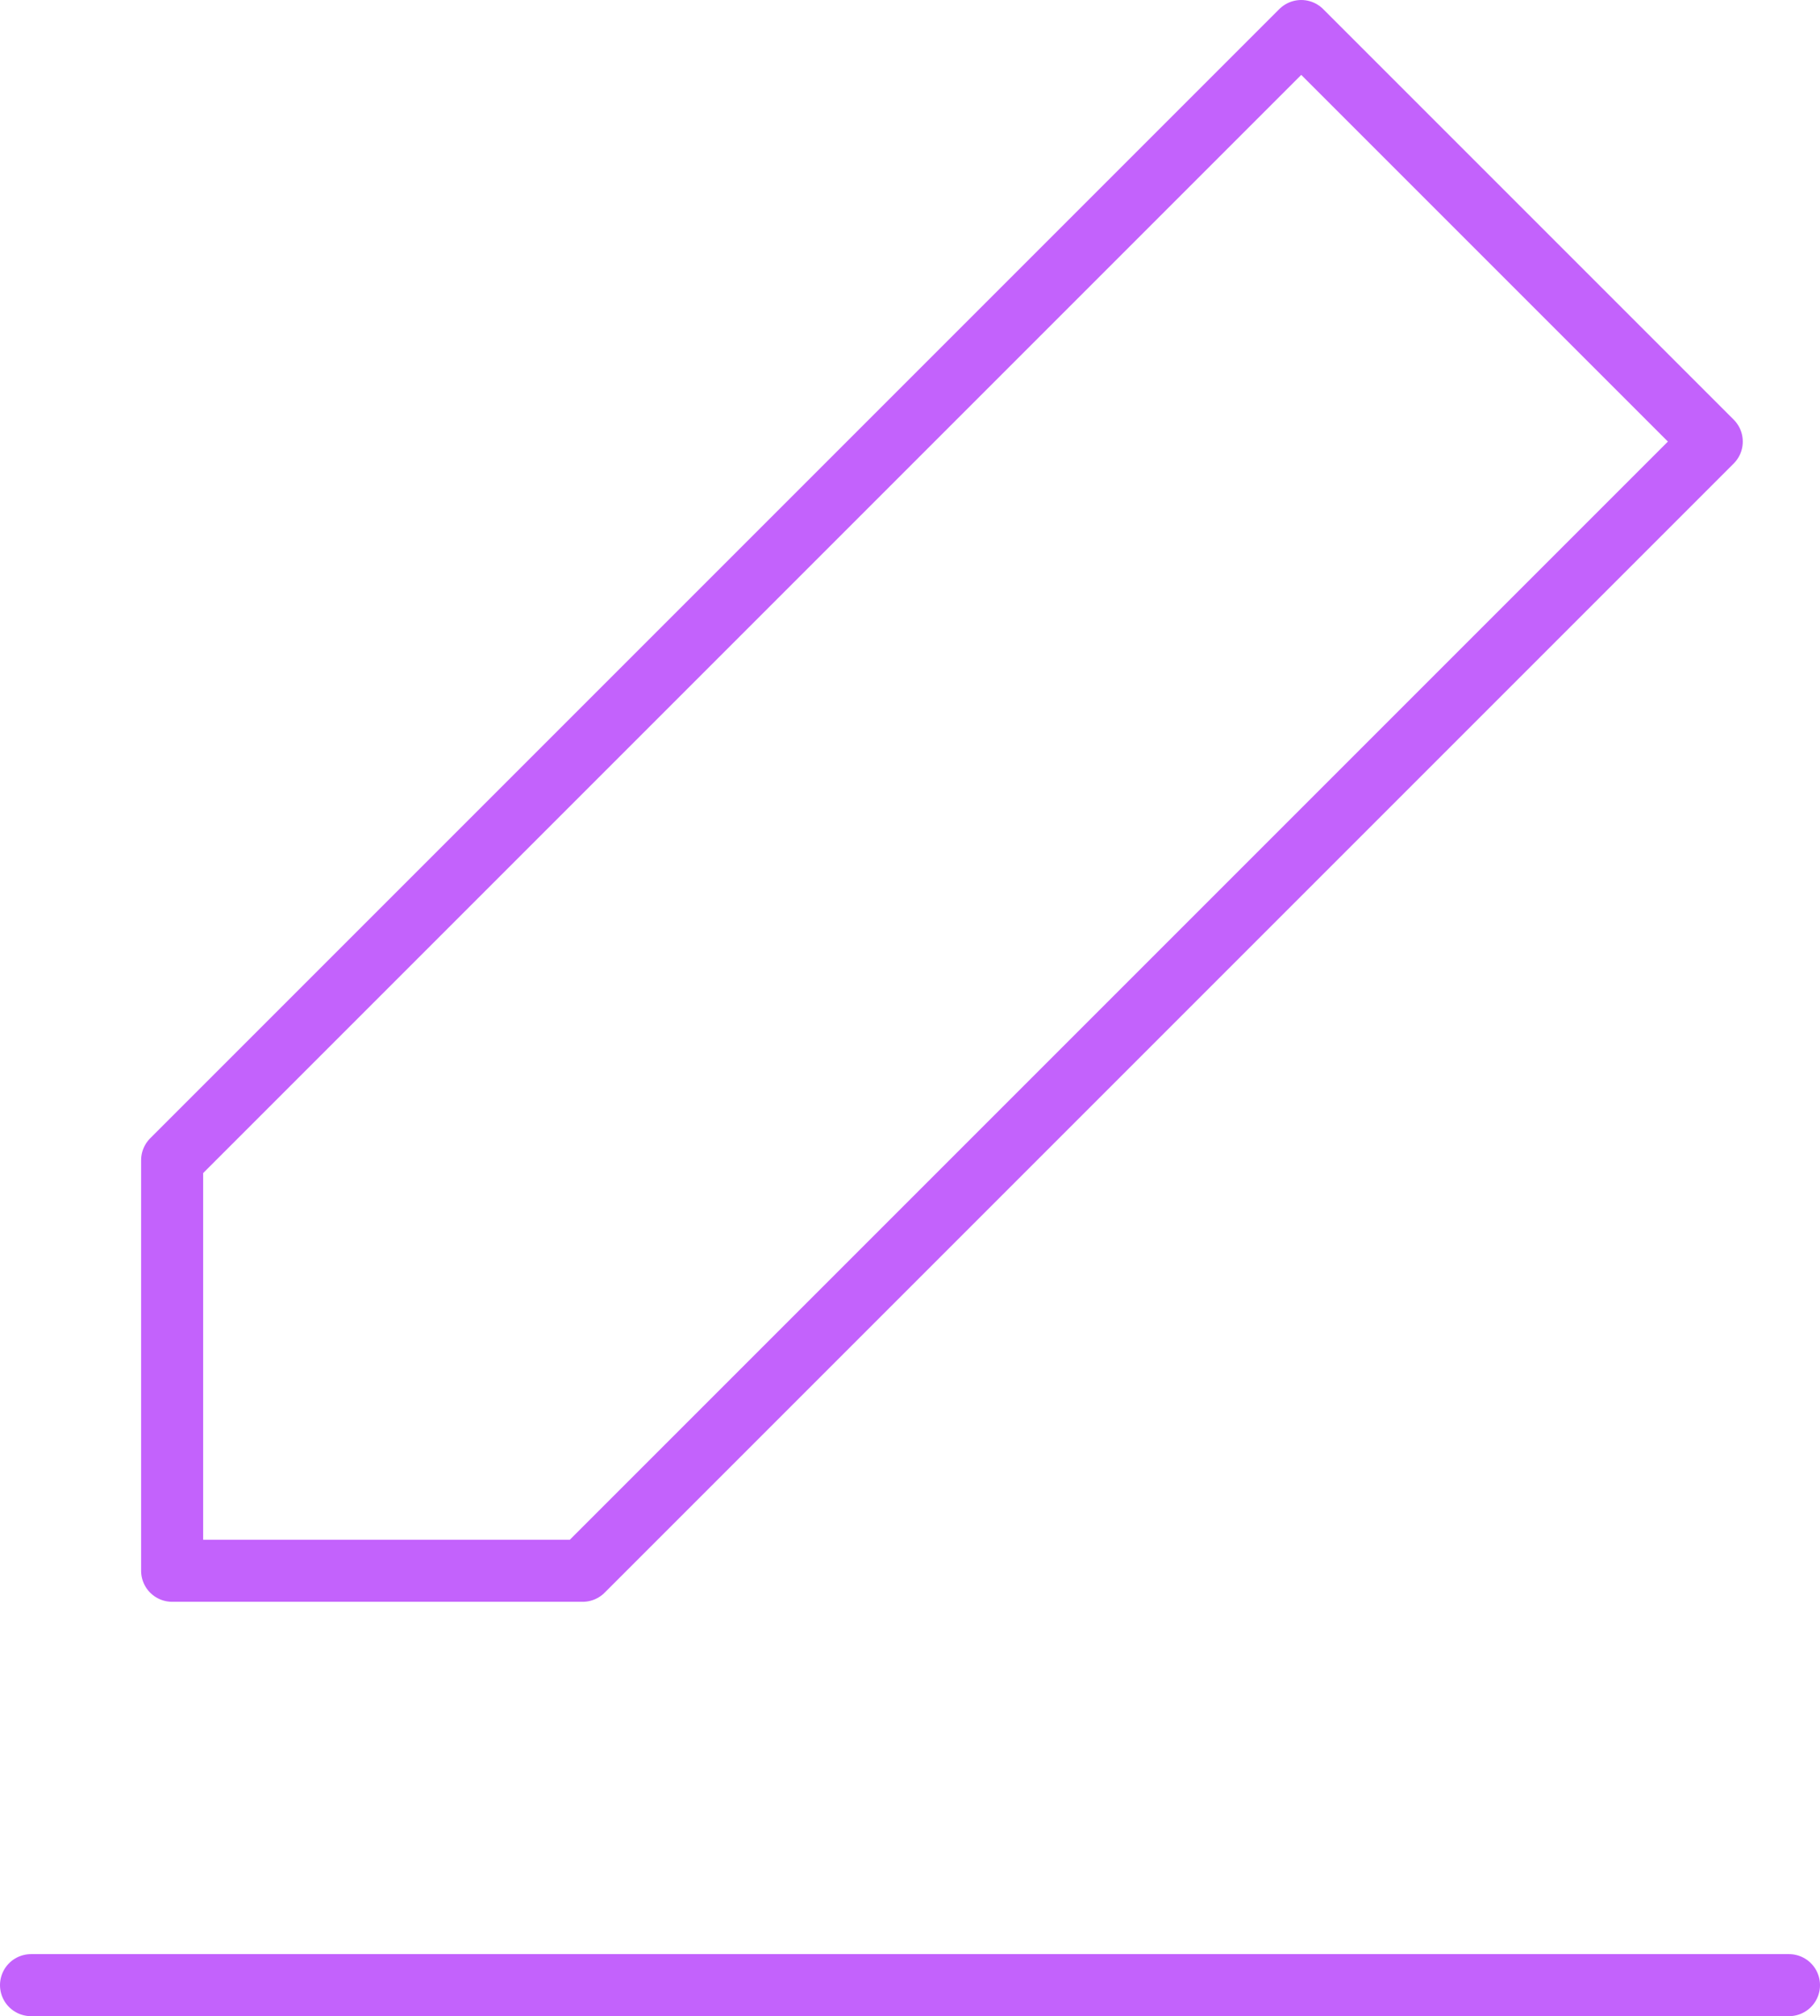 <svg xmlns="http://www.w3.org/2000/svg" width="44.005" height="48.744" viewBox="0 0 44.005 48.744">
  <g id="Group_2901" data-name="Group 2901" transform="translate(0.75 0.75)">
    <path id="Path_426" data-name="Path 426" d="M30.3,2l9.926,9.926-27.3,27.3H3V29.3Z" transform="translate(0.412 -2)" fill="none" stroke="#c362fc" stroke-linecap="round" stroke-linejoin="round" stroke-width="1.5"/>
    <line id="Line_165" data-name="Line 165" x2="42.505" transform="translate(0 47.244)" fill="none" stroke="#c362fc" stroke-linecap="round" stroke-linejoin="round" stroke-width="1.5"/>
  </g>
</svg>
